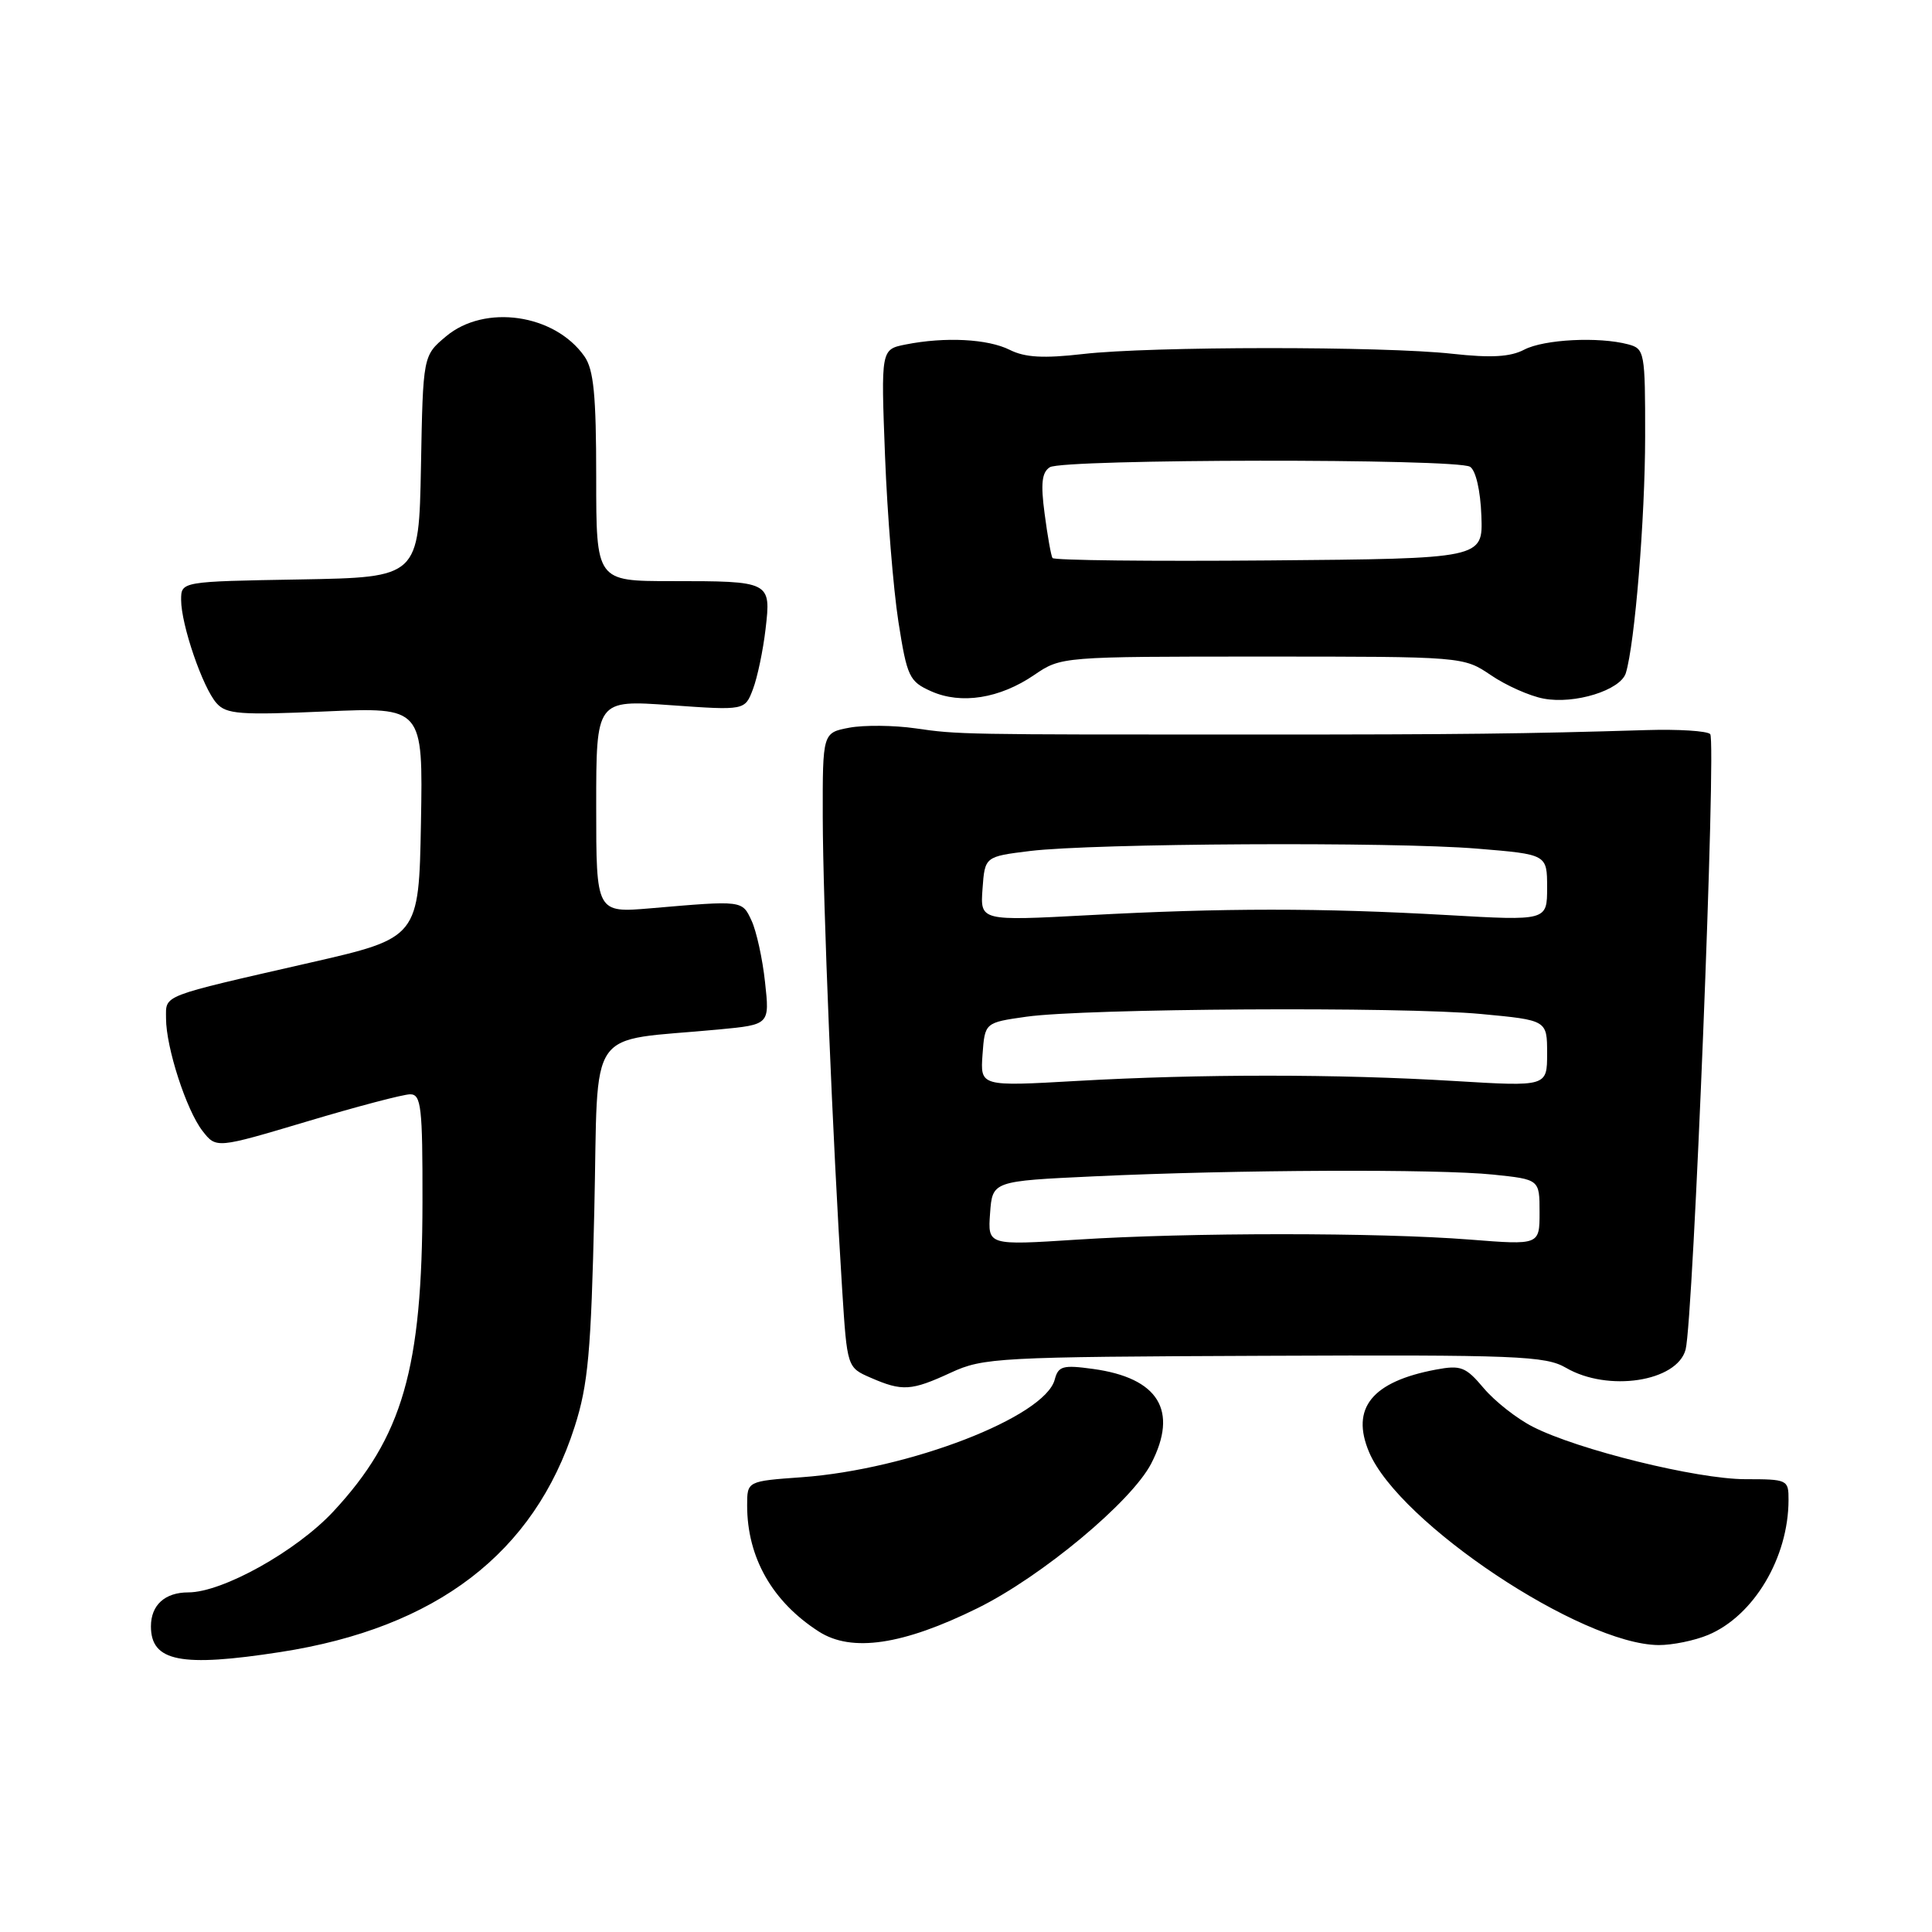 <?xml version="1.0" encoding="UTF-8" standalone="no"?>
<!DOCTYPE svg PUBLIC "-//W3C//DTD SVG 1.1//EN" "http://www.w3.org/Graphics/SVG/1.1/DTD/svg11.dtd" >
<svg xmlns="http://www.w3.org/2000/svg" xmlns:xlink="http://www.w3.org/1999/xlink" version="1.1" viewBox="0 0 256 256">
 <g >
 <path fill="currentColor"
d=" M 37.18 218.90 C 57.84 215.70 70.78 205.79 76.14 189.06 C 77.93 183.48 78.32 179.19 78.75 160.33 C 79.32 135.37 77.44 138.10 95.25 136.41 C 101.99 135.77 101.99 135.77 101.37 130.13 C 101.04 127.04 100.23 123.38 99.59 122.00 C 98.33 119.29 98.46 119.30 86.25 120.35 C 79.00 120.97 79.00 120.97 79.00 106.86 C 79.00 92.74 79.00 92.74 88.85 93.44 C 98.70 94.14 98.70 94.14 99.77 91.32 C 100.36 89.77 101.11 86.19 101.44 83.36 C 102.18 77.03 102.12 77.00 88.92 77.00 C 79.00 77.00 79.00 77.00 79.00 63.22 C 79.00 52.36 78.67 48.97 77.44 47.22 C 73.50 41.60 64.23 40.26 59.10 44.57 C 56.05 47.13 56.05 47.13 55.78 61.82 C 55.50 76.50 55.50 76.50 39.75 76.78 C 24.00 77.05 24.00 77.05 24.00 79.49 C 24.00 82.77 26.85 91.10 28.69 93.17 C 29.98 94.64 31.81 94.77 43.11 94.27 C 56.05 93.70 56.05 93.70 55.78 108.98 C 55.50 124.27 55.50 124.27 41.00 127.58 C 21.10 132.13 22.00 131.78 22.00 134.94 C 22.00 138.79 24.69 147.09 26.83 149.85 C 28.65 152.19 28.65 152.19 40.68 148.60 C 47.29 146.62 53.45 145.00 54.35 145.00 C 55.81 145.00 56.00 146.68 55.98 159.25 C 55.96 181.38 53.35 190.41 44.16 200.29 C 39.27 205.54 29.48 211.00 24.95 211.00 C 21.85 211.00 20.00 212.68 20.00 215.50 C 20.00 220.17 23.97 220.95 37.18 218.90 Z  M 129.55 213.08 C 138.03 208.89 149.93 198.98 152.54 193.93 C 156.17 186.90 153.51 182.58 144.83 181.39 C 140.84 180.84 140.23 181.01 139.76 182.79 C 138.47 187.75 120.47 194.71 106.25 195.74 C 99.00 196.26 99.00 196.26 99.00 199.48 C 99.00 206.37 102.33 212.23 108.50 216.19 C 112.84 218.98 119.63 217.98 129.55 213.08 Z  M 226.33 216.64 C 232.38 214.11 236.98 206.40 236.99 198.75 C 237.00 196.07 236.86 196.00 231.25 196.00 C 224.85 195.99 209.09 192.11 203.12 189.06 C 200.99 187.98 198.06 185.67 196.60 183.94 C 194.22 181.11 193.57 180.86 190.26 181.48 C 181.80 183.07 178.95 186.58 181.41 192.41 C 185.37 201.82 209.52 217.90 219.78 217.98 C 221.59 217.99 224.53 217.39 226.33 216.64 Z  M 126.00 181.88 C 130.28 179.90 132.31 179.79 167.50 179.65 C 201.04 179.51 204.78 179.66 207.50 181.24 C 213.06 184.48 222.21 183.08 223.35 178.83 C 224.37 175.01 227.45 98.11 226.61 97.27 C 226.18 96.85 222.39 96.61 218.17 96.74 C 202.03 97.23 193.65 97.33 167.00 97.33 C 127.22 97.34 126.99 97.33 121.31 96.51 C 118.45 96.10 114.51 96.06 112.56 96.42 C 109.00 97.09 109.00 97.09 109.02 108.30 C 109.04 119.47 110.34 151.24 111.59 170.85 C 112.25 181.20 112.25 181.20 115.38 182.56 C 119.56 184.38 120.74 184.31 126.00 181.88 Z  M 137.05 89.43 C 140.60 87.01 140.68 87.00 167.26 87.00 C 193.91 87.00 193.91 87.00 197.56 89.47 C 199.56 90.83 202.70 92.23 204.54 92.57 C 208.65 93.35 214.72 91.46 215.43 89.19 C 216.62 85.31 217.98 68.70 217.99 57.87 C 218.00 46.64 217.92 46.21 215.75 45.63 C 211.86 44.59 204.60 44.96 201.97 46.33 C 200.12 47.30 197.58 47.44 192.47 46.88 C 183.33 45.86 152.41 45.88 143.50 46.91 C 138.26 47.51 135.82 47.37 133.80 46.36 C 130.89 44.90 125.22 44.61 119.99 45.65 C 116.73 46.30 116.73 46.30 117.27 60.40 C 117.57 68.16 118.37 78.04 119.04 82.36 C 120.19 89.70 120.48 90.30 123.39 91.60 C 127.36 93.37 132.47 92.56 137.05 89.43 Z  M 131.19 160.76 C 131.50 156.50 131.50 156.50 145.00 155.87 C 163.78 154.99 190.51 154.88 197.85 155.64 C 204.00 156.28 204.00 156.28 204.00 160.63 C 204.00 164.98 204.00 164.98 194.75 164.25 C 182.66 163.30 157.55 163.30 142.69 164.26 C 130.88 165.02 130.88 165.02 131.19 160.76 Z  M 130.19 139.73 C 130.50 135.50 130.50 135.50 136.00 134.72 C 143.74 133.62 185.74 133.37 196.25 134.36 C 205.00 135.18 205.00 135.18 205.00 139.58 C 205.00 143.98 205.00 143.98 192.75 143.24 C 177.20 142.30 159.05 142.30 142.69 143.23 C 129.89 143.96 129.89 143.96 130.19 139.73 Z  M 130.19 117.77 C 130.50 113.50 130.50 113.50 136.50 112.76 C 144.88 111.74 184.60 111.52 195.75 112.45 C 205.00 113.21 205.00 113.21 205.00 117.61 C 205.00 122.01 205.00 122.01 191.75 121.25 C 174.93 120.30 162.22 120.30 144.19 121.27 C 129.88 122.03 129.88 122.03 130.19 117.77 Z  M 139.46 73.94 C 139.27 73.64 138.80 71.00 138.42 68.09 C 137.88 64.06 138.05 62.58 139.11 61.91 C 140.86 60.80 193.04 60.74 194.79 61.85 C 195.55 62.33 196.17 65.00 196.29 68.35 C 196.50 74.02 196.50 74.02 168.15 74.26 C 152.56 74.39 139.65 74.25 139.46 73.94 Z "/>
</g>
</svg>
